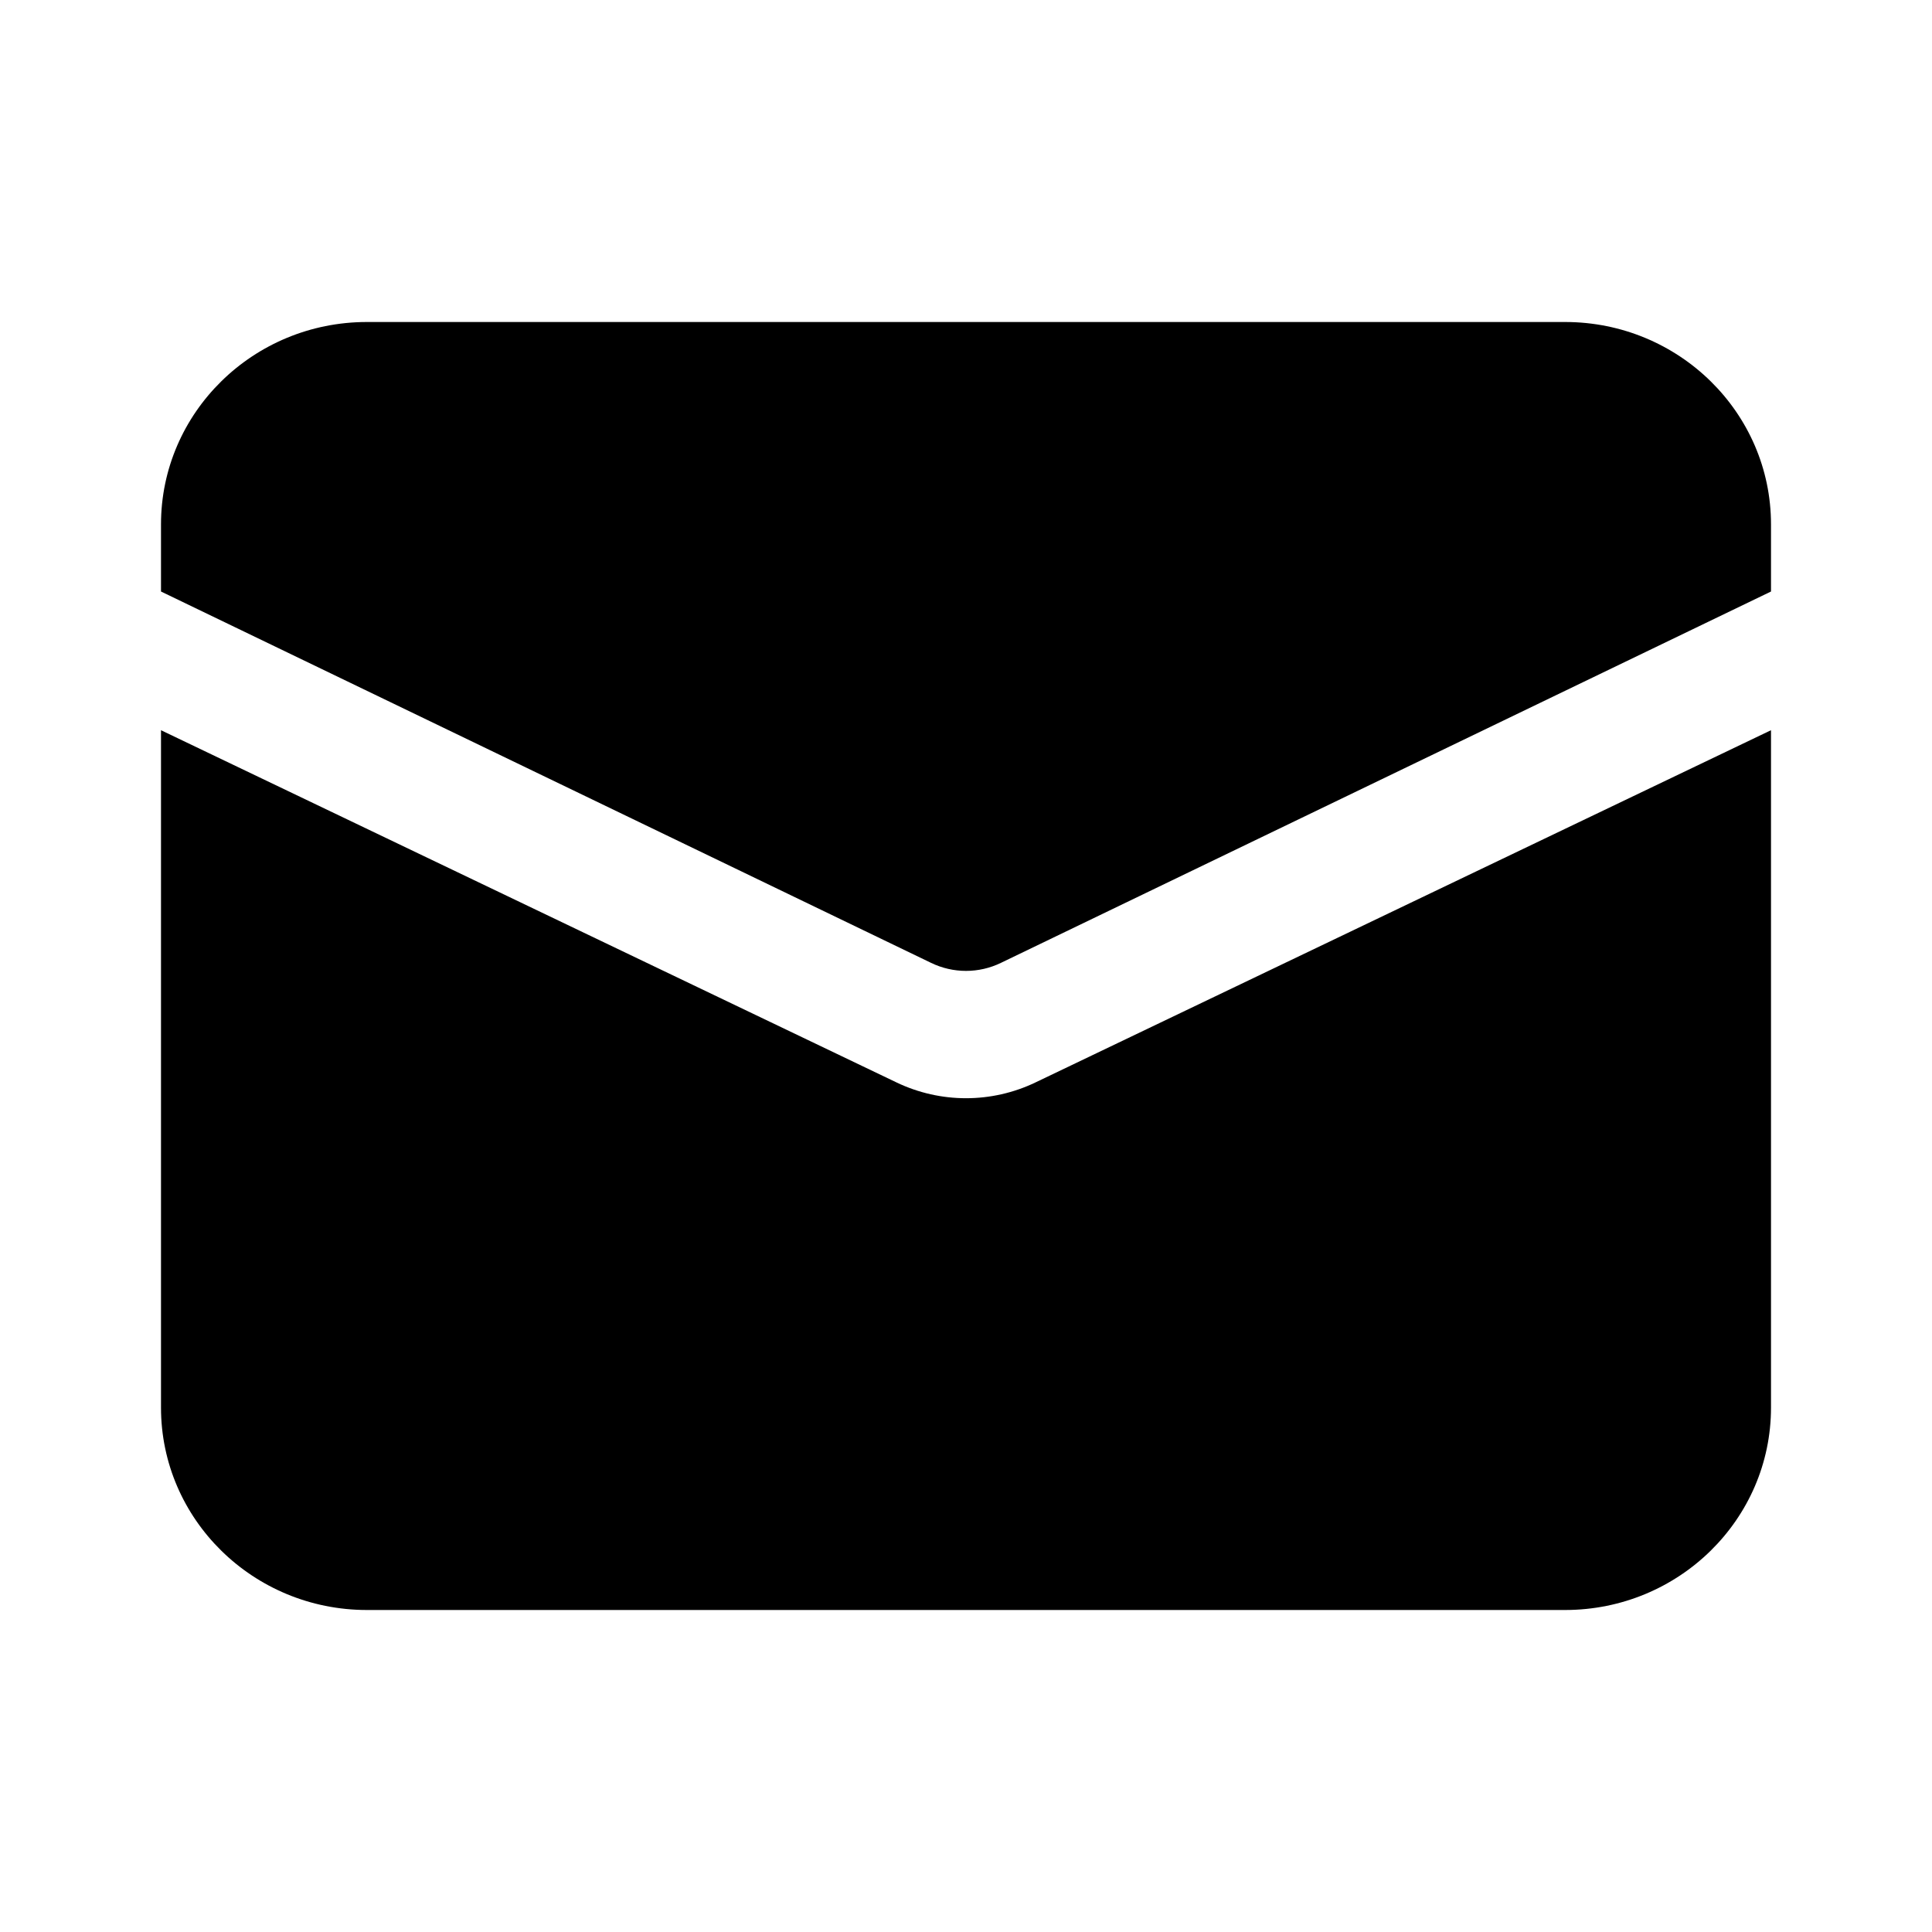 <svg xmlns='http://www.w3.org/2000/svg' width='24' height='24' viewBox='0 0 24 24' >
  <path fill-rule='evenodd' clip-rule='evenodd' d='M4.558 4H19.442C20.854 4 22 5.126 22 6.514V7.348L12.434 11.961C12.16 12.094 11.84 12.094 11.566 11.961L2 7.348V6.514C2 5.126 3.146 4 4.558 4ZM2 9.071V17.486C2 18.874 3.146 20 4.558 20H19.442C20.854 20 22 18.874 22 17.486V9.071L12.864 13.446C12.318 13.708 11.682 13.708 11.136 13.446L2 9.071Z' />
</svg>